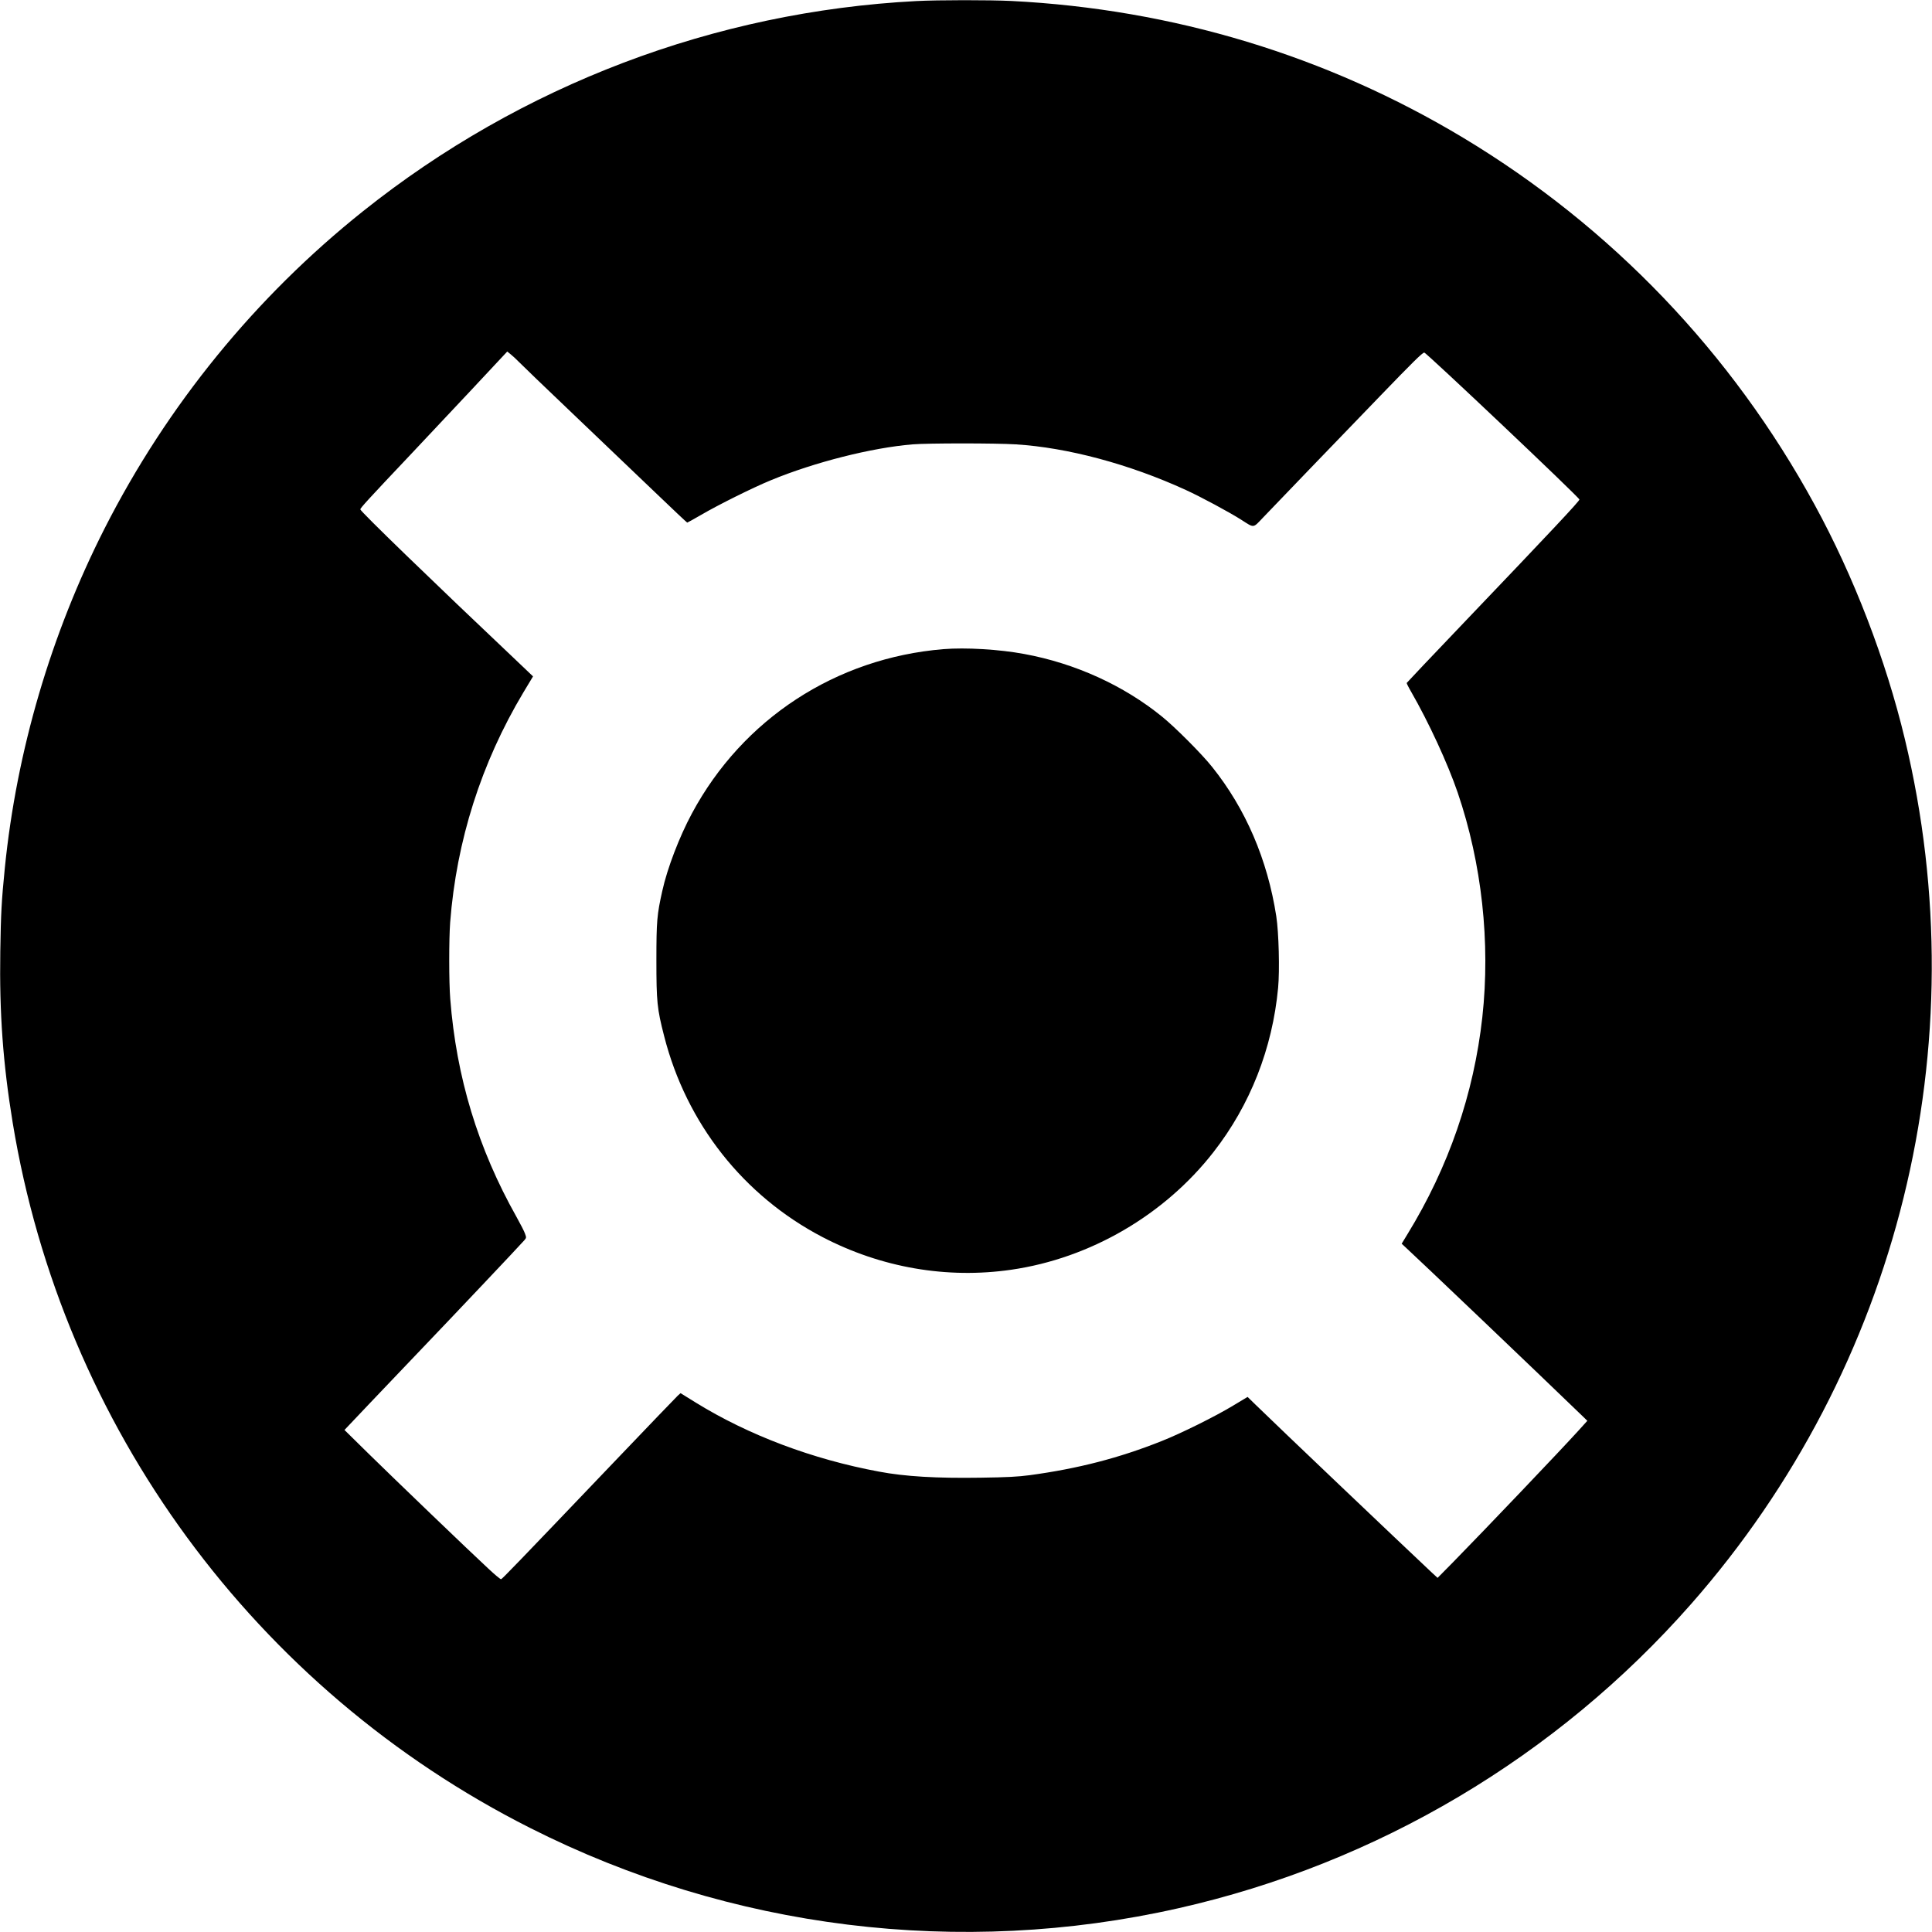 <?xml version="1.0" standalone="no"?>
<!DOCTYPE svg PUBLIC "-//W3C//DTD SVG 20010904//EN"
 "http://www.w3.org/TR/2001/REC-SVG-20010904/DTD/svg10.dtd">
<svg version="1.0" xmlns="http://www.w3.org/2000/svg"
 width="2000pt" height="2000pt" viewBox="0 0 2000 2000"
 preserveAspectRatio="xMidYMid meet">

<g transform="translate(0,2000) scale(0.1,-0.1)"
fill="#000000" stroke="none">
<path d="M9485 19989 c-2087 -109 -4089 -869 -5725 -2174 -1115 -889 -2028
-2009 -2677 -3285 -556 -1095 -911 -2303 -1033 -3515 -34 -341 -41 -467 -47
-865 -10 -639 28 -1160 128 -1770 517 -3150 2510 -5867 5359 -7304 2075 -1048
4448 -1341 6709 -830 2057 464 3916 1568 5307 3149 2151 2446 2976 5783 2213
8954 -197 822 -530 1687 -934 2426 -858 1574 -2106 2877 -3635 3797 -1415 851
-3005 1333 -4680 1418 -227 11 -754 11 -985 -1z m-4115 -3734 c25 -26 279
-271 565 -543 286 -273 667 -637 847 -809 179 -172 329 -313 332 -313 3 0 68
36 144 80 174 102 533 281 723 359 450 186 1042 336 1466 371 154 13 863 13
1068 0 536 -33 1178 -205 1760 -472 152 -69 455 -232 575 -309 136 -87 119
-88 224 22 122 128 762 793 1220 1267 331 343 431 442 450 442 21 0 1606
-1500 1606 -1521 0 -17 -281 -317 -1180 -1258 -333 -348 -606 -637 -608 -641
-1 -4 19 -45 46 -91 182 -316 379 -743 482 -1044 250 -734 340 -1551 255
-2325 -88 -794 -348 -1550 -776 -2248 l-59 -97 38 -35 c163 -150 1317 -1250
1841 -1756 l43 -42 -93 -103 c-204 -224 -963 -1020 -1300 -1364 l-157 -159
-59 54 c-355 334 -1603 1521 -1828 1741 l-80 78 -150 -90 c-185 -112 -540
-288 -740 -367 -439 -175 -864 -285 -1365 -353 -123 -16 -228 -22 -508 -26
-457 -7 -784 12 -1053 63 -690 128 -1351 378 -1894 713 l-160 99 -29 -26 c-16
-15 -300 -310 -631 -657 -1060 -1110 -1186 -1240 -1198 -1243 -7 -1 -66 48
-132 110 -202 187 -975 930 -1240 1190 l-249 245 274 289 c151 159 371 390
490 514 380 397 1039 1094 1098 1161 21 25 22 27 7 68 -8 24 -48 102 -89 175
-397 706 -622 1444 -685 2255 -14 172 -14 617 -1 792 65 845 322 1652 758
2381 l100 166 -146 139 c-910 861 -1642 1570 -1642 1590 0 14 82 104 521 568
140 148 423 449 628 668 l372 398 37 -30 c20 -16 57 -50 82 -76z"/>
<path d="M9765 13280 c-1112 -92 -2078 -723 -2602 -1700 -130 -241 -256 -570
-307 -803 -55 -245 -61 -313 -61 -717 0 -430 7 -501 80 -785 230 -904 821
-1654 1639 -2081 608 -317 1289 -435 1956 -338 815 118 1585 566 2093 1219
379 486 609 1071 668 1699 17 181 7 573 -19 741 -91 587 -317 1113 -665 1547
-104 131 -381 409 -517 519 -397 323 -899 552 -1427 649 -257 48 -607 69 -838
50z"/>
</g>
</svg>

